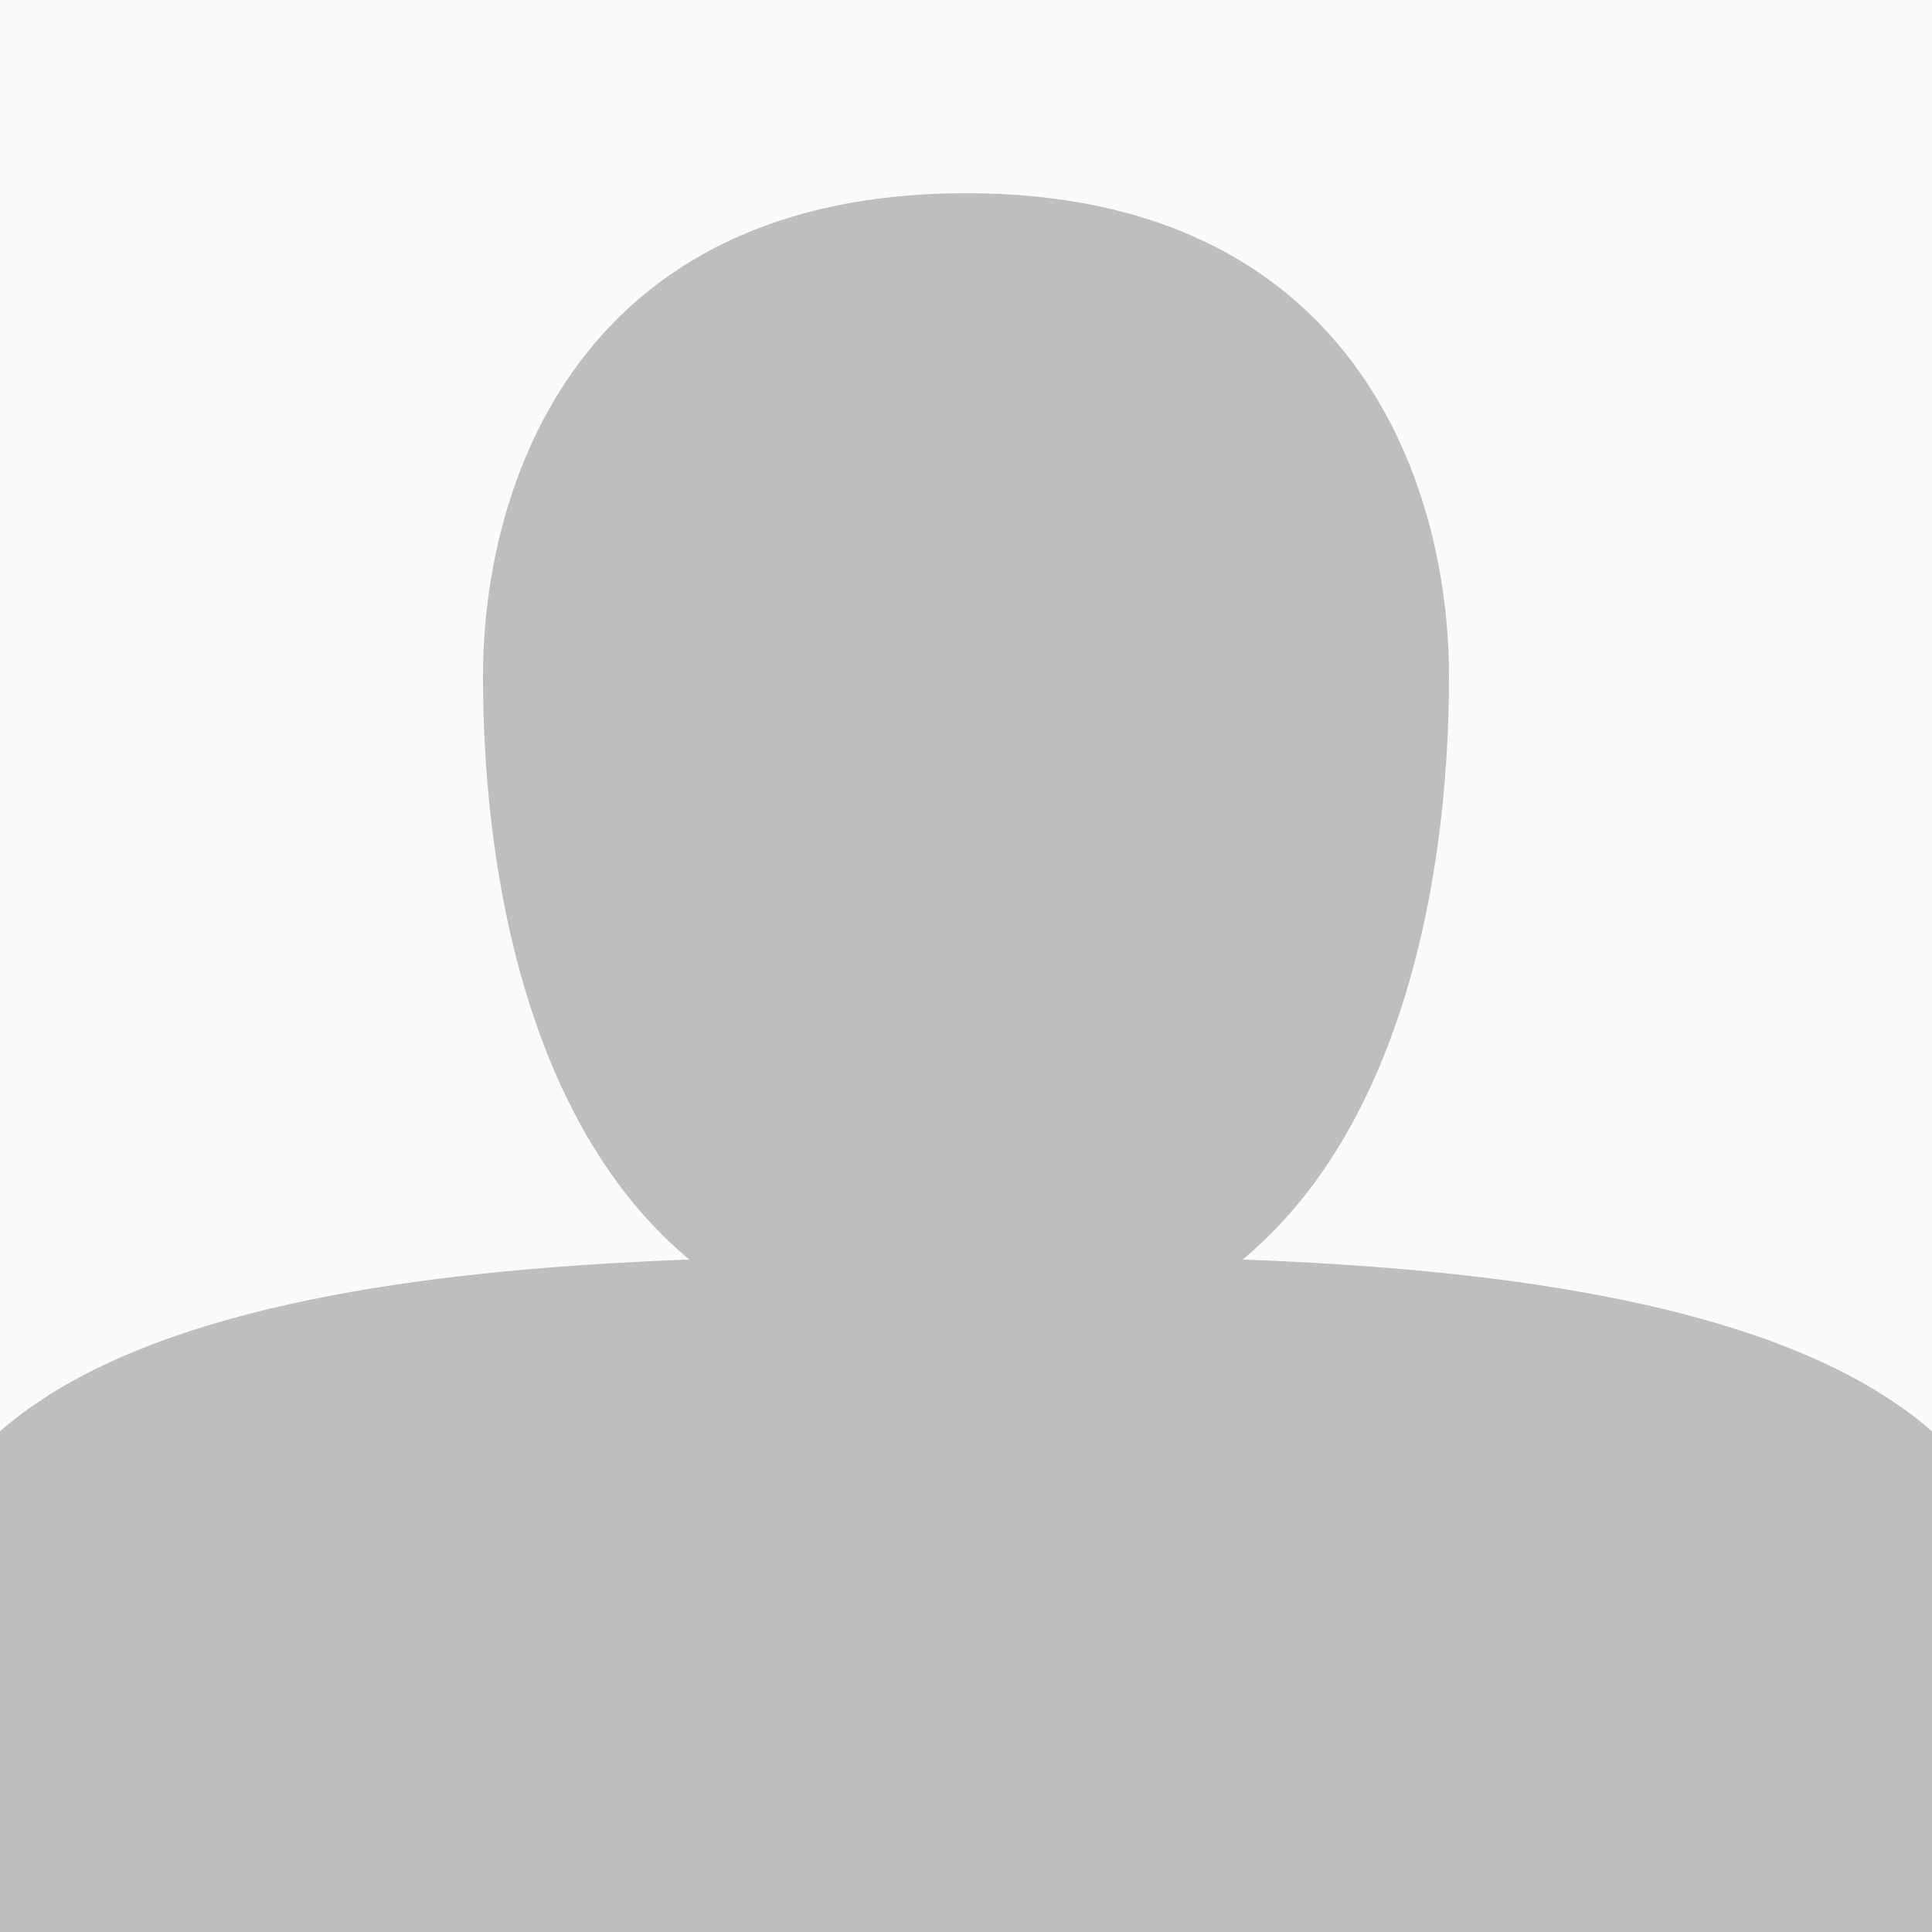 <?xml version="1.0" encoding="UTF-8" standalone="no"?>
<!-- Created with Inkscape (http://www.inkscape.org/) -->
<svg xmlns:dc="http://purl.org/dc/elements/1.1/" xmlns:cc="http://creativecommons.org/ns#" xmlns:rdf="http://www.w3.org/1999/02/22-rdf-syntax-ns#" xmlns:svg="http://www.w3.org/2000/svg" xmlns="http://www.w3.org/2000/svg" xmlns:sodipodi="http://sodipodi.sourceforge.net/DTD/sodipodi-0.dtd" xmlns:inkscape="http://www.inkscape.org/namespaces/inkscape" width="100" height="100" viewBox="0 0 100 100" id="svg2" version="1.1" inkscape:version="0.91 r13725" sodipodi:docname="picture.svg">
  <defs id="defs4"/>
  <sodipodi:namedview id="base" pagecolor="#ffffff" bordercolor="#666666" borderopacity="1.0" inkscape:pageopacity="0.0" inkscape:pageshadow="2" inkscape:zoom="3.959798" inkscape:cx="60.690048" inkscape:cy="42.764891" inkscape:document-units="px" inkscape:current-layer="layer1" showgrid="true" units="px" inkscape:snap-bbox="true" inkscape:object-nodes="true" inkscape:bbox-nodes="true" inkscape:snap-page="true" inkscape:window-width="1280" inkscape:window-height="739" inkscape:window-x="0" inkscape:window-y="0" inkscape:window-maximized="1">
    <inkscape:grid type="xygrid" id="grid4686"/>
  </sodipodi:namedview>
  <g inkscape:label="Livello 1" inkscape:groupmode="layer" id="layer1" transform="translate(0,-952.362)">
    <rect style="opacity:1;fill:#fafafa;fill-opacity:1;stroke:none;stroke-width:1;stroke-linecap:round;stroke-linejoin:bevel;stroke-miterlimit:4;stroke-dasharray:none;stroke-opacity:1" id="rect4684" width="100" height="100" x="0" y="952.362"/>
    <path style="fill:#bebebe;fill-opacity:1;fill-rule:evenodd;stroke:none;stroke-width:1px;stroke-linecap:butt;stroke-linejoin:miter;stroke-opacity:1" d="m -5,1062.362 0,-25 c 0,-20 35,-20 55,-20 20,0 55,0 55,20 l 0,25 z" id="path4688" inkscape:connector-curvature="0" sodipodi:nodetypes="cccccc"/>
    <path style="fill:#bebebe;fill-opacity:1;fill-rule:evenodd;stroke:none;stroke-width:1px;stroke-linecap:butt;stroke-linejoin:miter;stroke-opacity:1" d="m 50,1022.362 c -20,0 -25,-20 -25,-35 0,-10 5,-25 25,-25 20,0 25,15 25,25 0,15 -5,35 -25,35 z" id="path4690" inkscape:connector-curvature="0" sodipodi:nodetypes="ccccc"/>
  </g>
</svg>